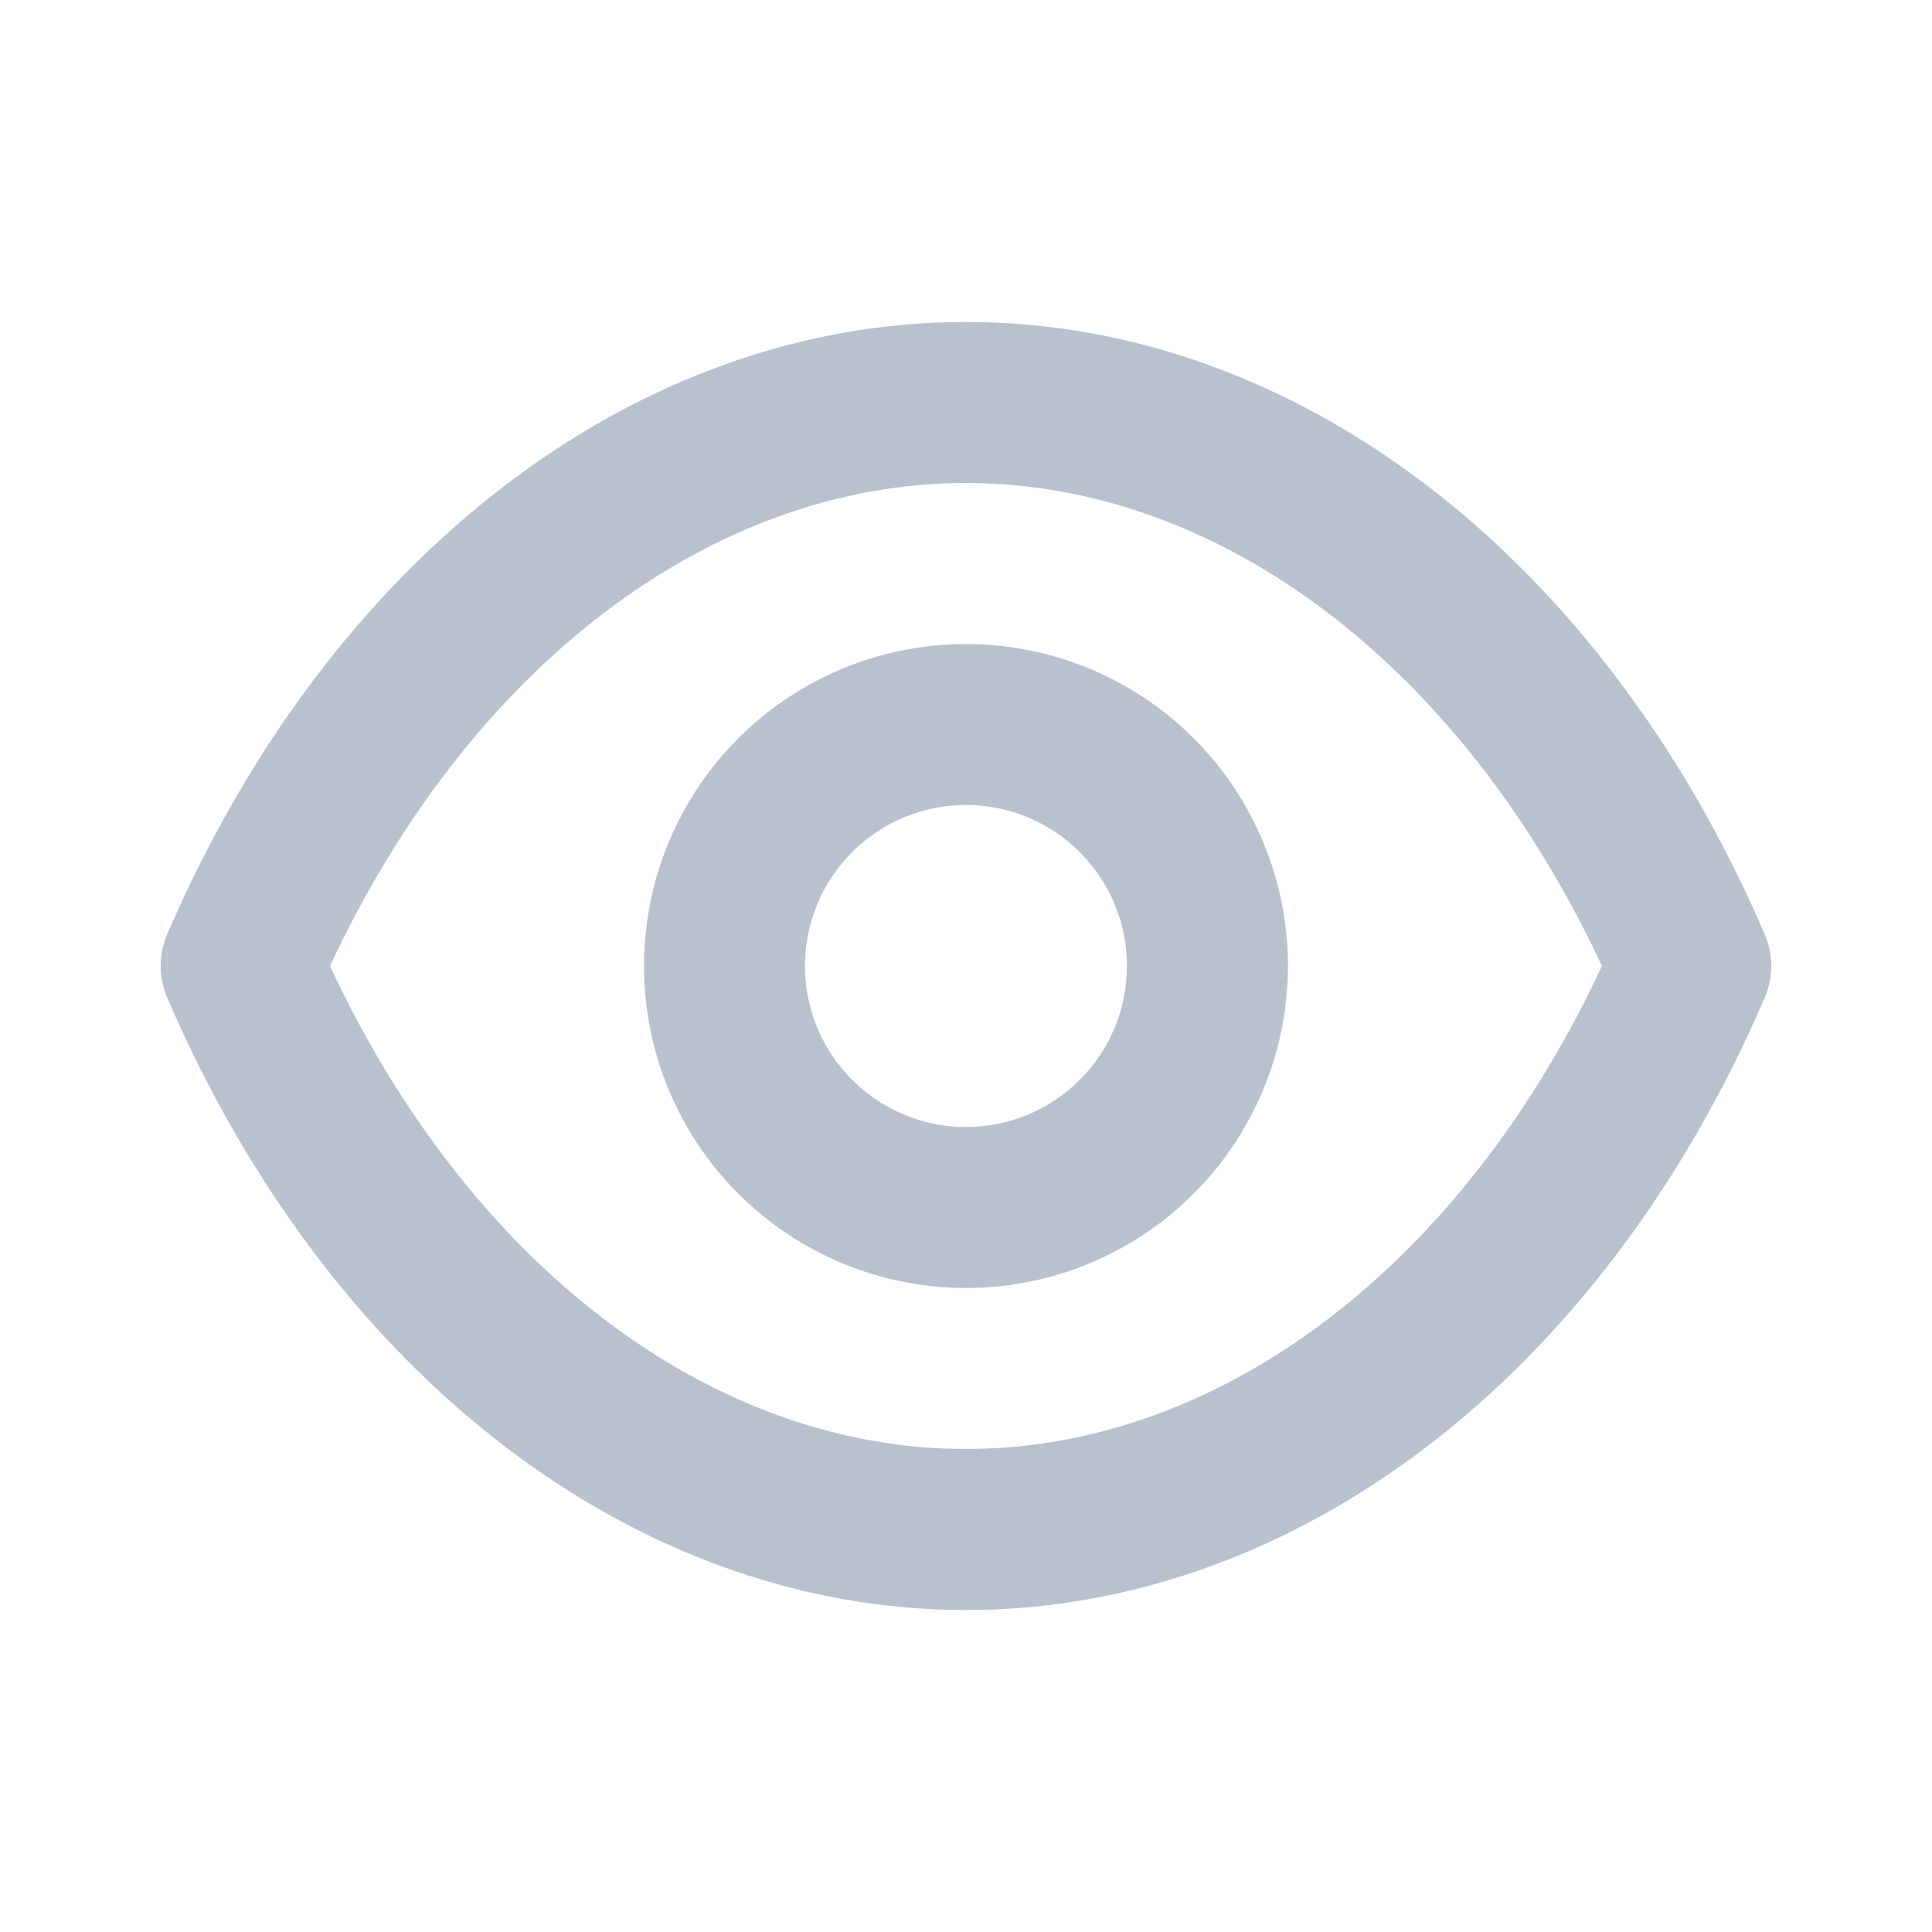 <svg width="20" height="20" viewBox="0 0 20 20" fill="none" xmlns="http://www.w3.org/2000/svg">
<path d="M18.266 9.667C16.583 5.758 13.416 3.333 10 3.333C6.583 3.333 3.416 5.758 1.733 9.667C1.687 9.772 1.663 9.885 1.663 10C1.663 10.115 1.687 10.228 1.733 10.333C3.416 14.242 6.583 16.667 10 16.667C13.416 16.667 16.583 14.242 18.266 10.333C18.312 10.228 18.336 10.115 18.336 10C18.336 9.885 18.312 9.772 18.266 9.667ZM10 15C7.358 15 4.858 13.092 3.416 10C4.858 6.908 7.358 5 10 5C12.641 5 15.141 6.908 16.583 10C15.141 13.092 12.641 15 10 15ZM10 6.667C9.34 6.667 8.696 6.862 8.148 7.228C7.599 7.595 7.172 8.115 6.92 8.724C6.668 9.333 6.602 10.004 6.73 10.65C6.859 11.297 7.176 11.891 7.643 12.357C8.109 12.823 8.703 13.141 9.349 13.269C9.996 13.398 10.666 13.332 11.275 13.08C11.884 12.827 12.405 12.4 12.771 11.852C13.137 11.304 13.333 10.659 13.333 10C13.333 9.116 12.982 8.268 12.357 7.643C11.732 7.018 10.884 6.667 10 6.667ZM10 11.667C9.67 11.667 9.348 11.569 9.074 11.386C8.8 11.203 8.586 10.942 8.46 10.638C8.334 10.333 8.301 9.998 8.365 9.675C8.429 9.352 8.588 9.055 8.821 8.821C9.054 8.588 9.351 8.43 9.674 8.365C9.998 8.301 10.333 8.334 10.637 8.46C10.942 8.586 11.202 8.8 11.385 9.074C11.569 9.348 11.666 9.67 11.666 10C11.666 10.442 11.491 10.866 11.178 11.178C10.866 11.491 10.442 11.667 10 11.667Z" fill="#BAC1CE"/>
</svg>
